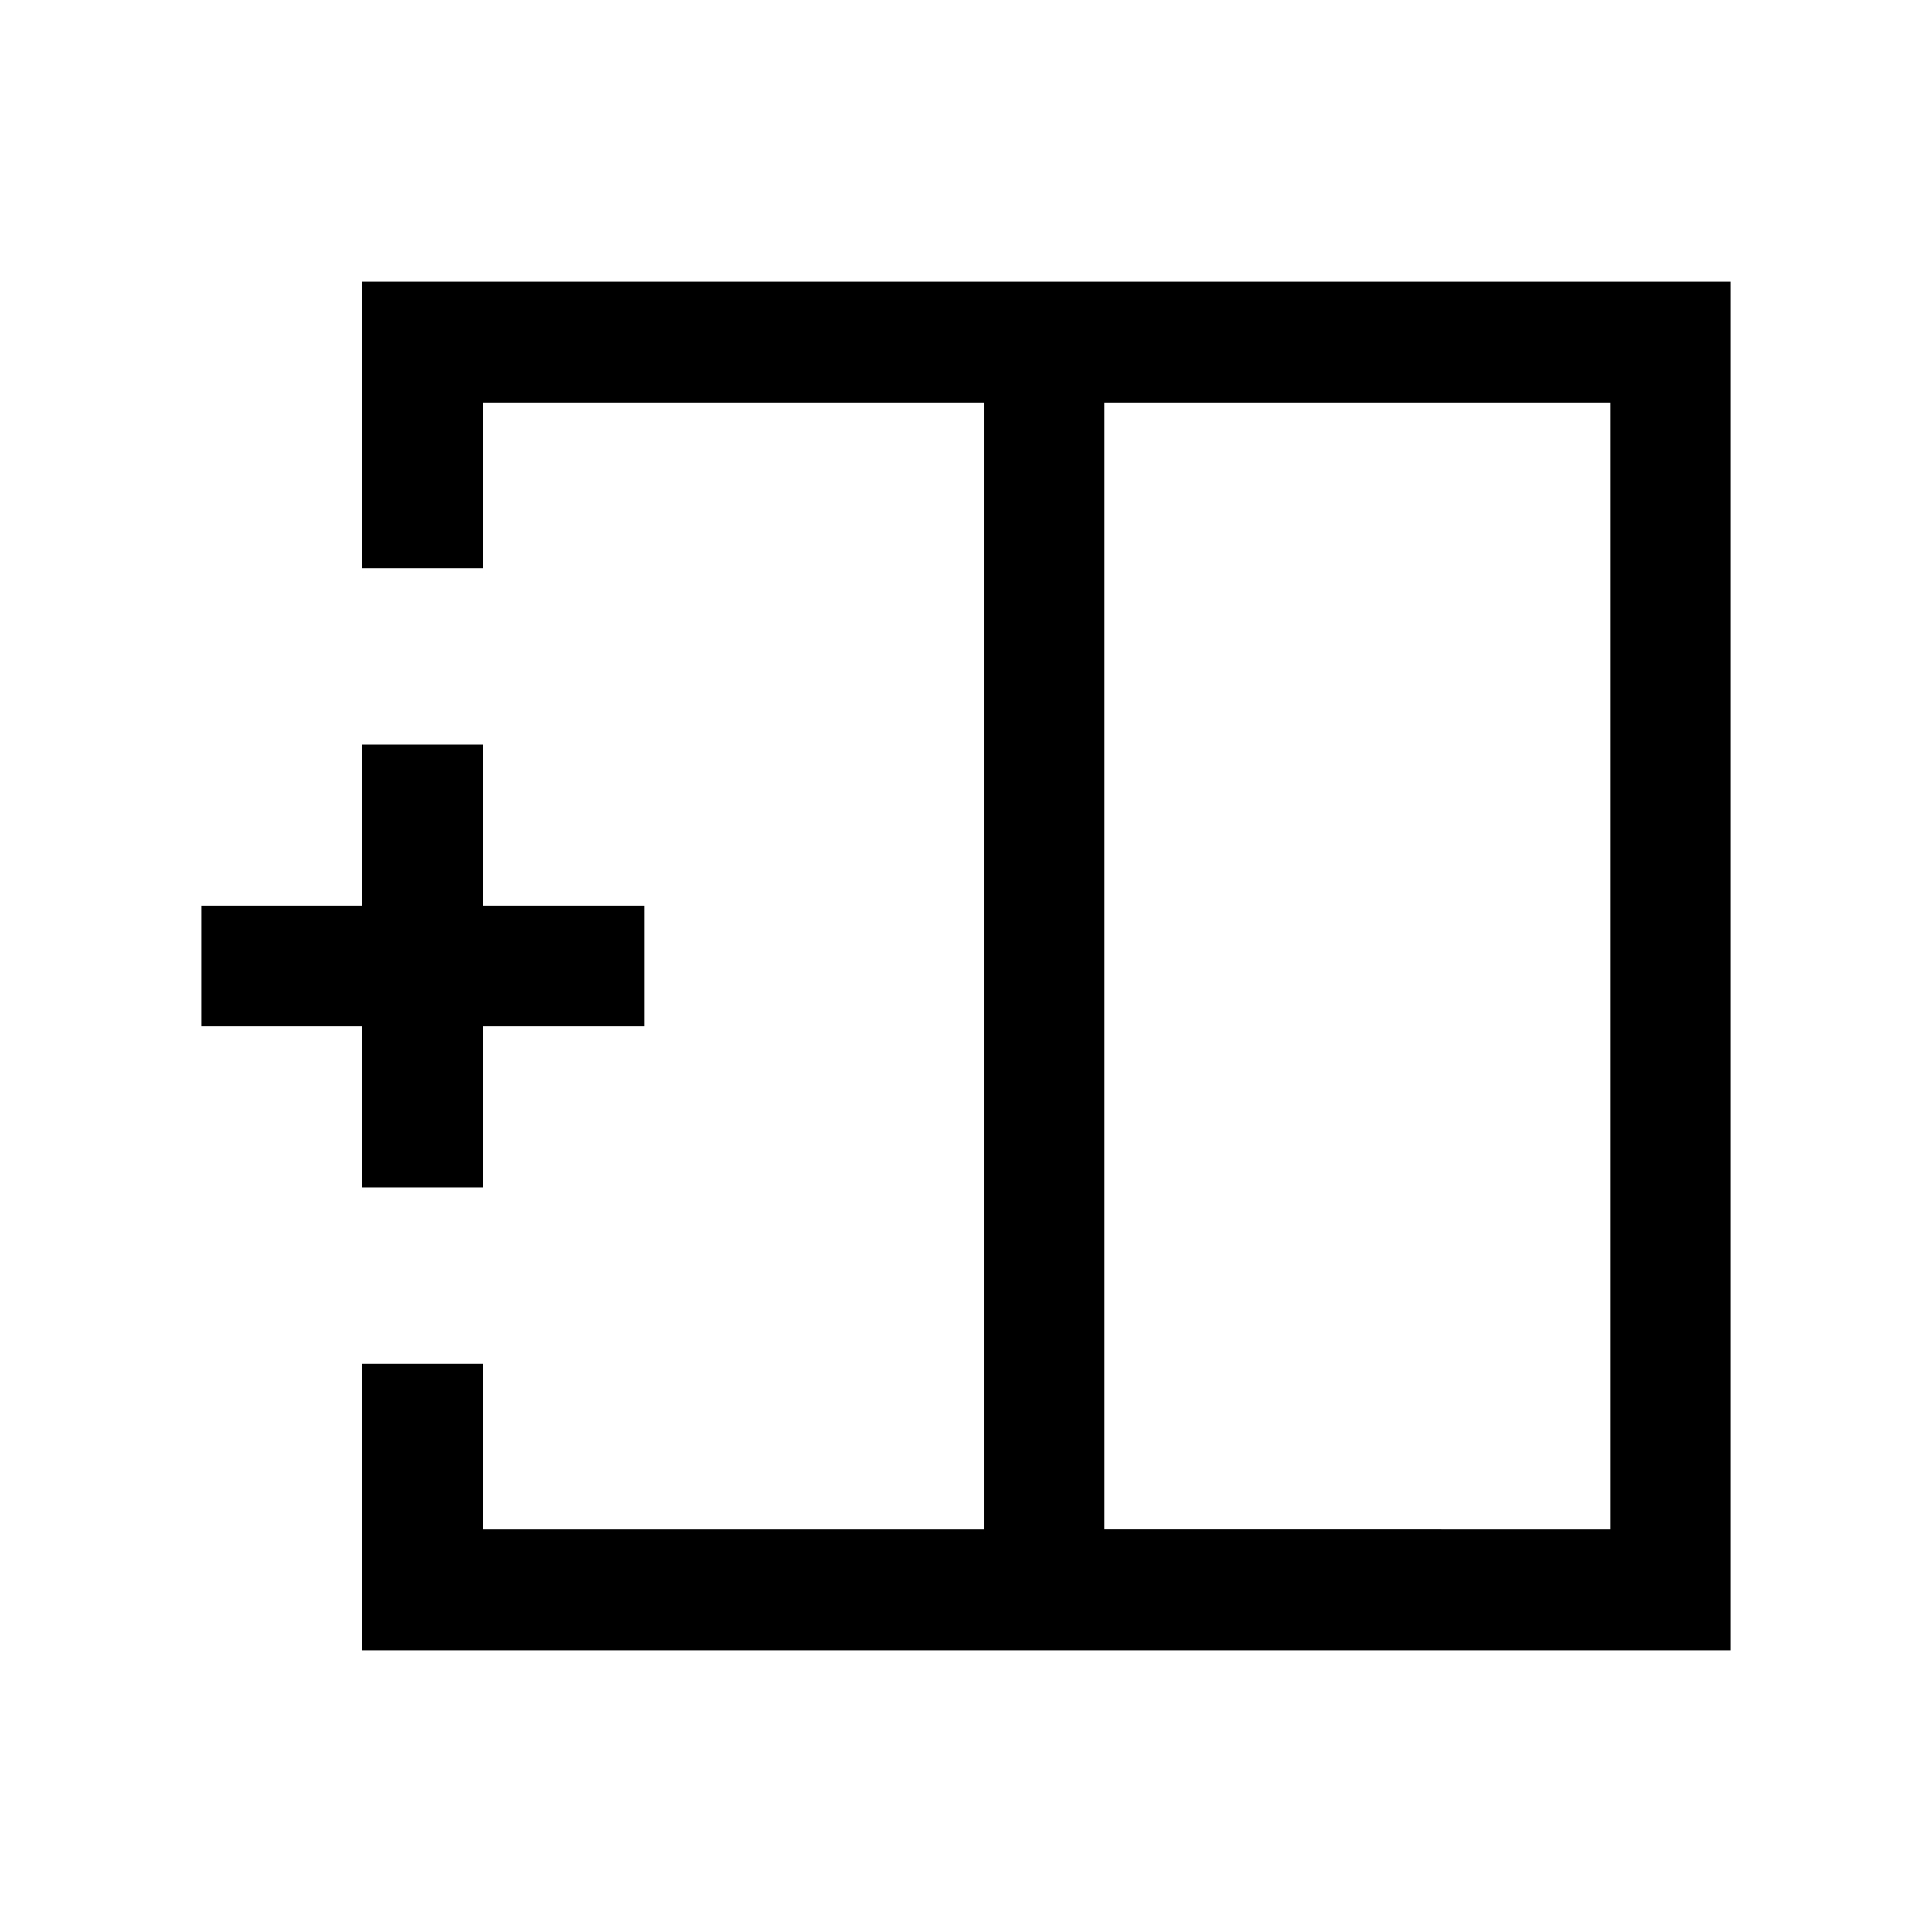 <svg xmlns="http://www.w3.org/2000/svg" width="24" height="24" viewBox="0 0 24 24" fill='currentColor'><path d="M20 19V5h-6.279v14zM4.5 20.5v-3.558H6V19h6.221V5H6v2.058H4.5V3.5h17v17zm0-5.75v-2h-2v-1.5h2v-2H6v2h2v1.5H6v2z"/></svg>